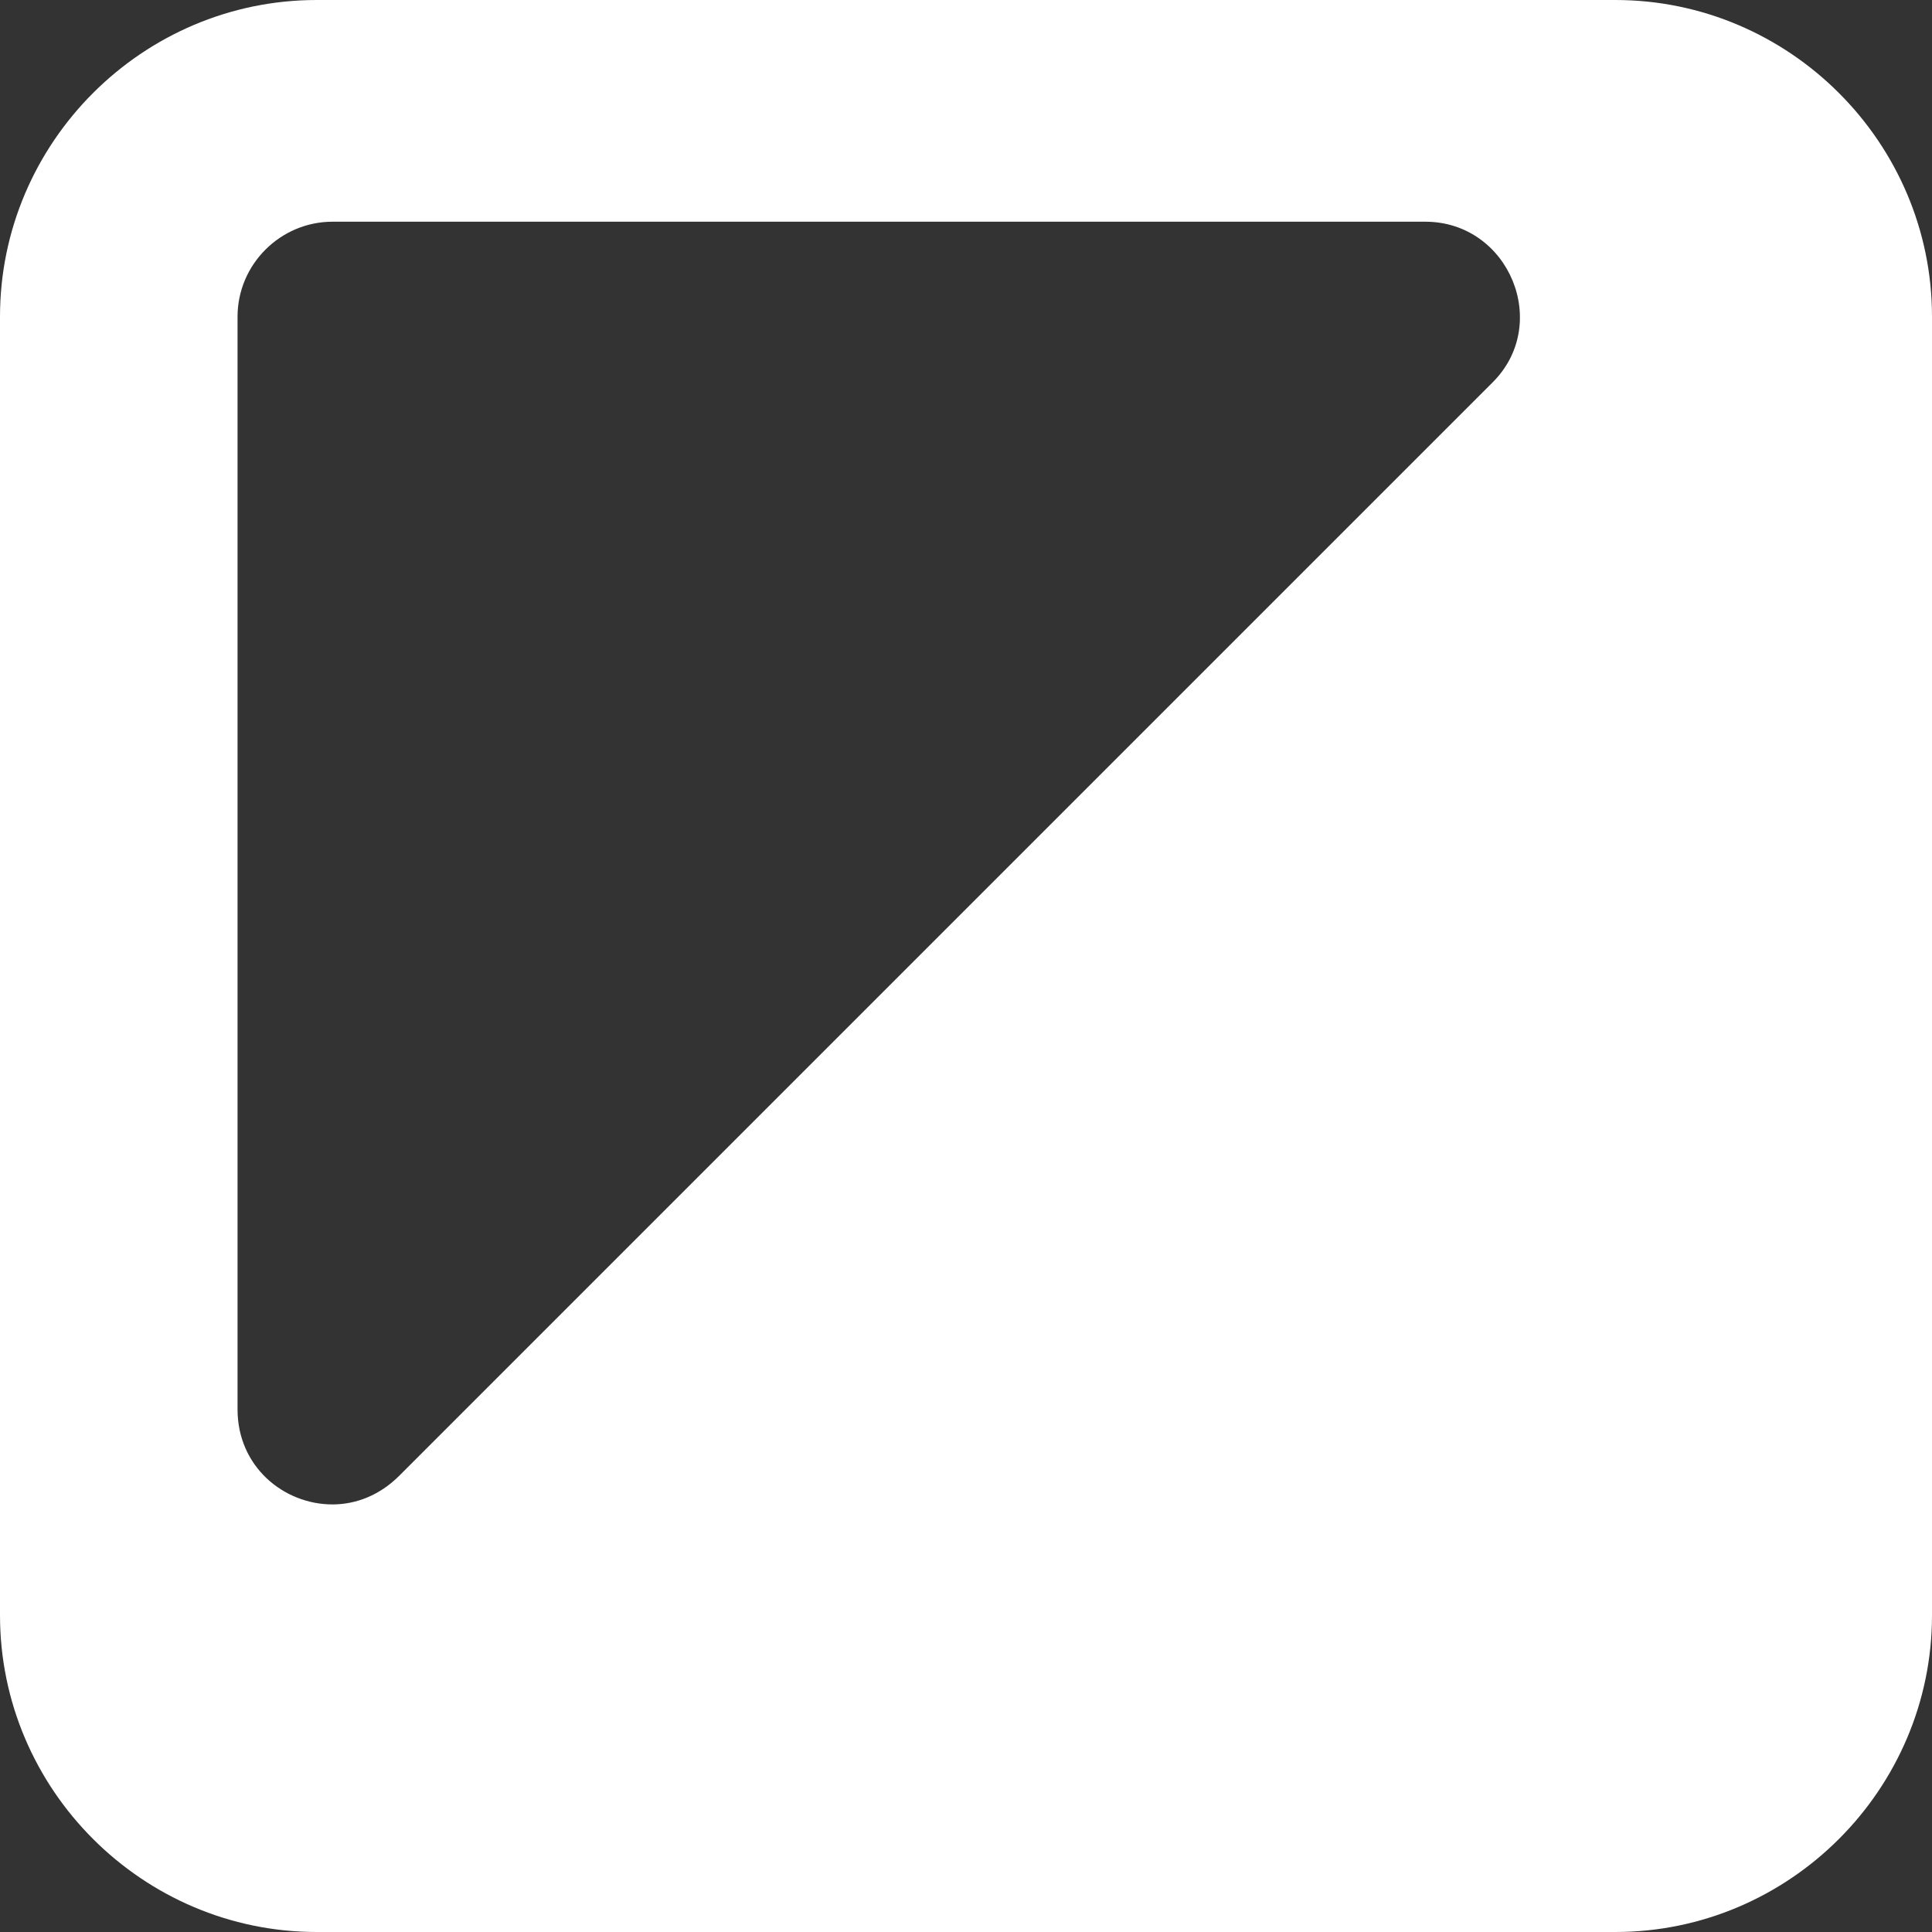 
<svg xmlns="http://www.w3.org/2000/svg" xmlns:xlink="http://www.w3.org/1999/xlink" fill="#ffff" version="1.1" id="Capa_1" width="800px" height="800px" viewBox="0 0 122 122" xml:space="preserve">
<rect x="0" y="0" width="122" height="122" fill="#333333" stroke="none"/>
<g>
	<path d="M20,122h82c11,0,20-9,20-20V20c0-11-9-20-20-20H90H21h-1C9,0,0,9,0,20v82C0,113,9,122,20,122z M15,20c0-3.3,2.7-6,6-6h69   c5.3,0,8,6.5,4.2,10.2l-69,69C24,94.4,22.5,95,21,95c-3.1,0-6-2.4-6-6V20z"/>
</g>
</svg>